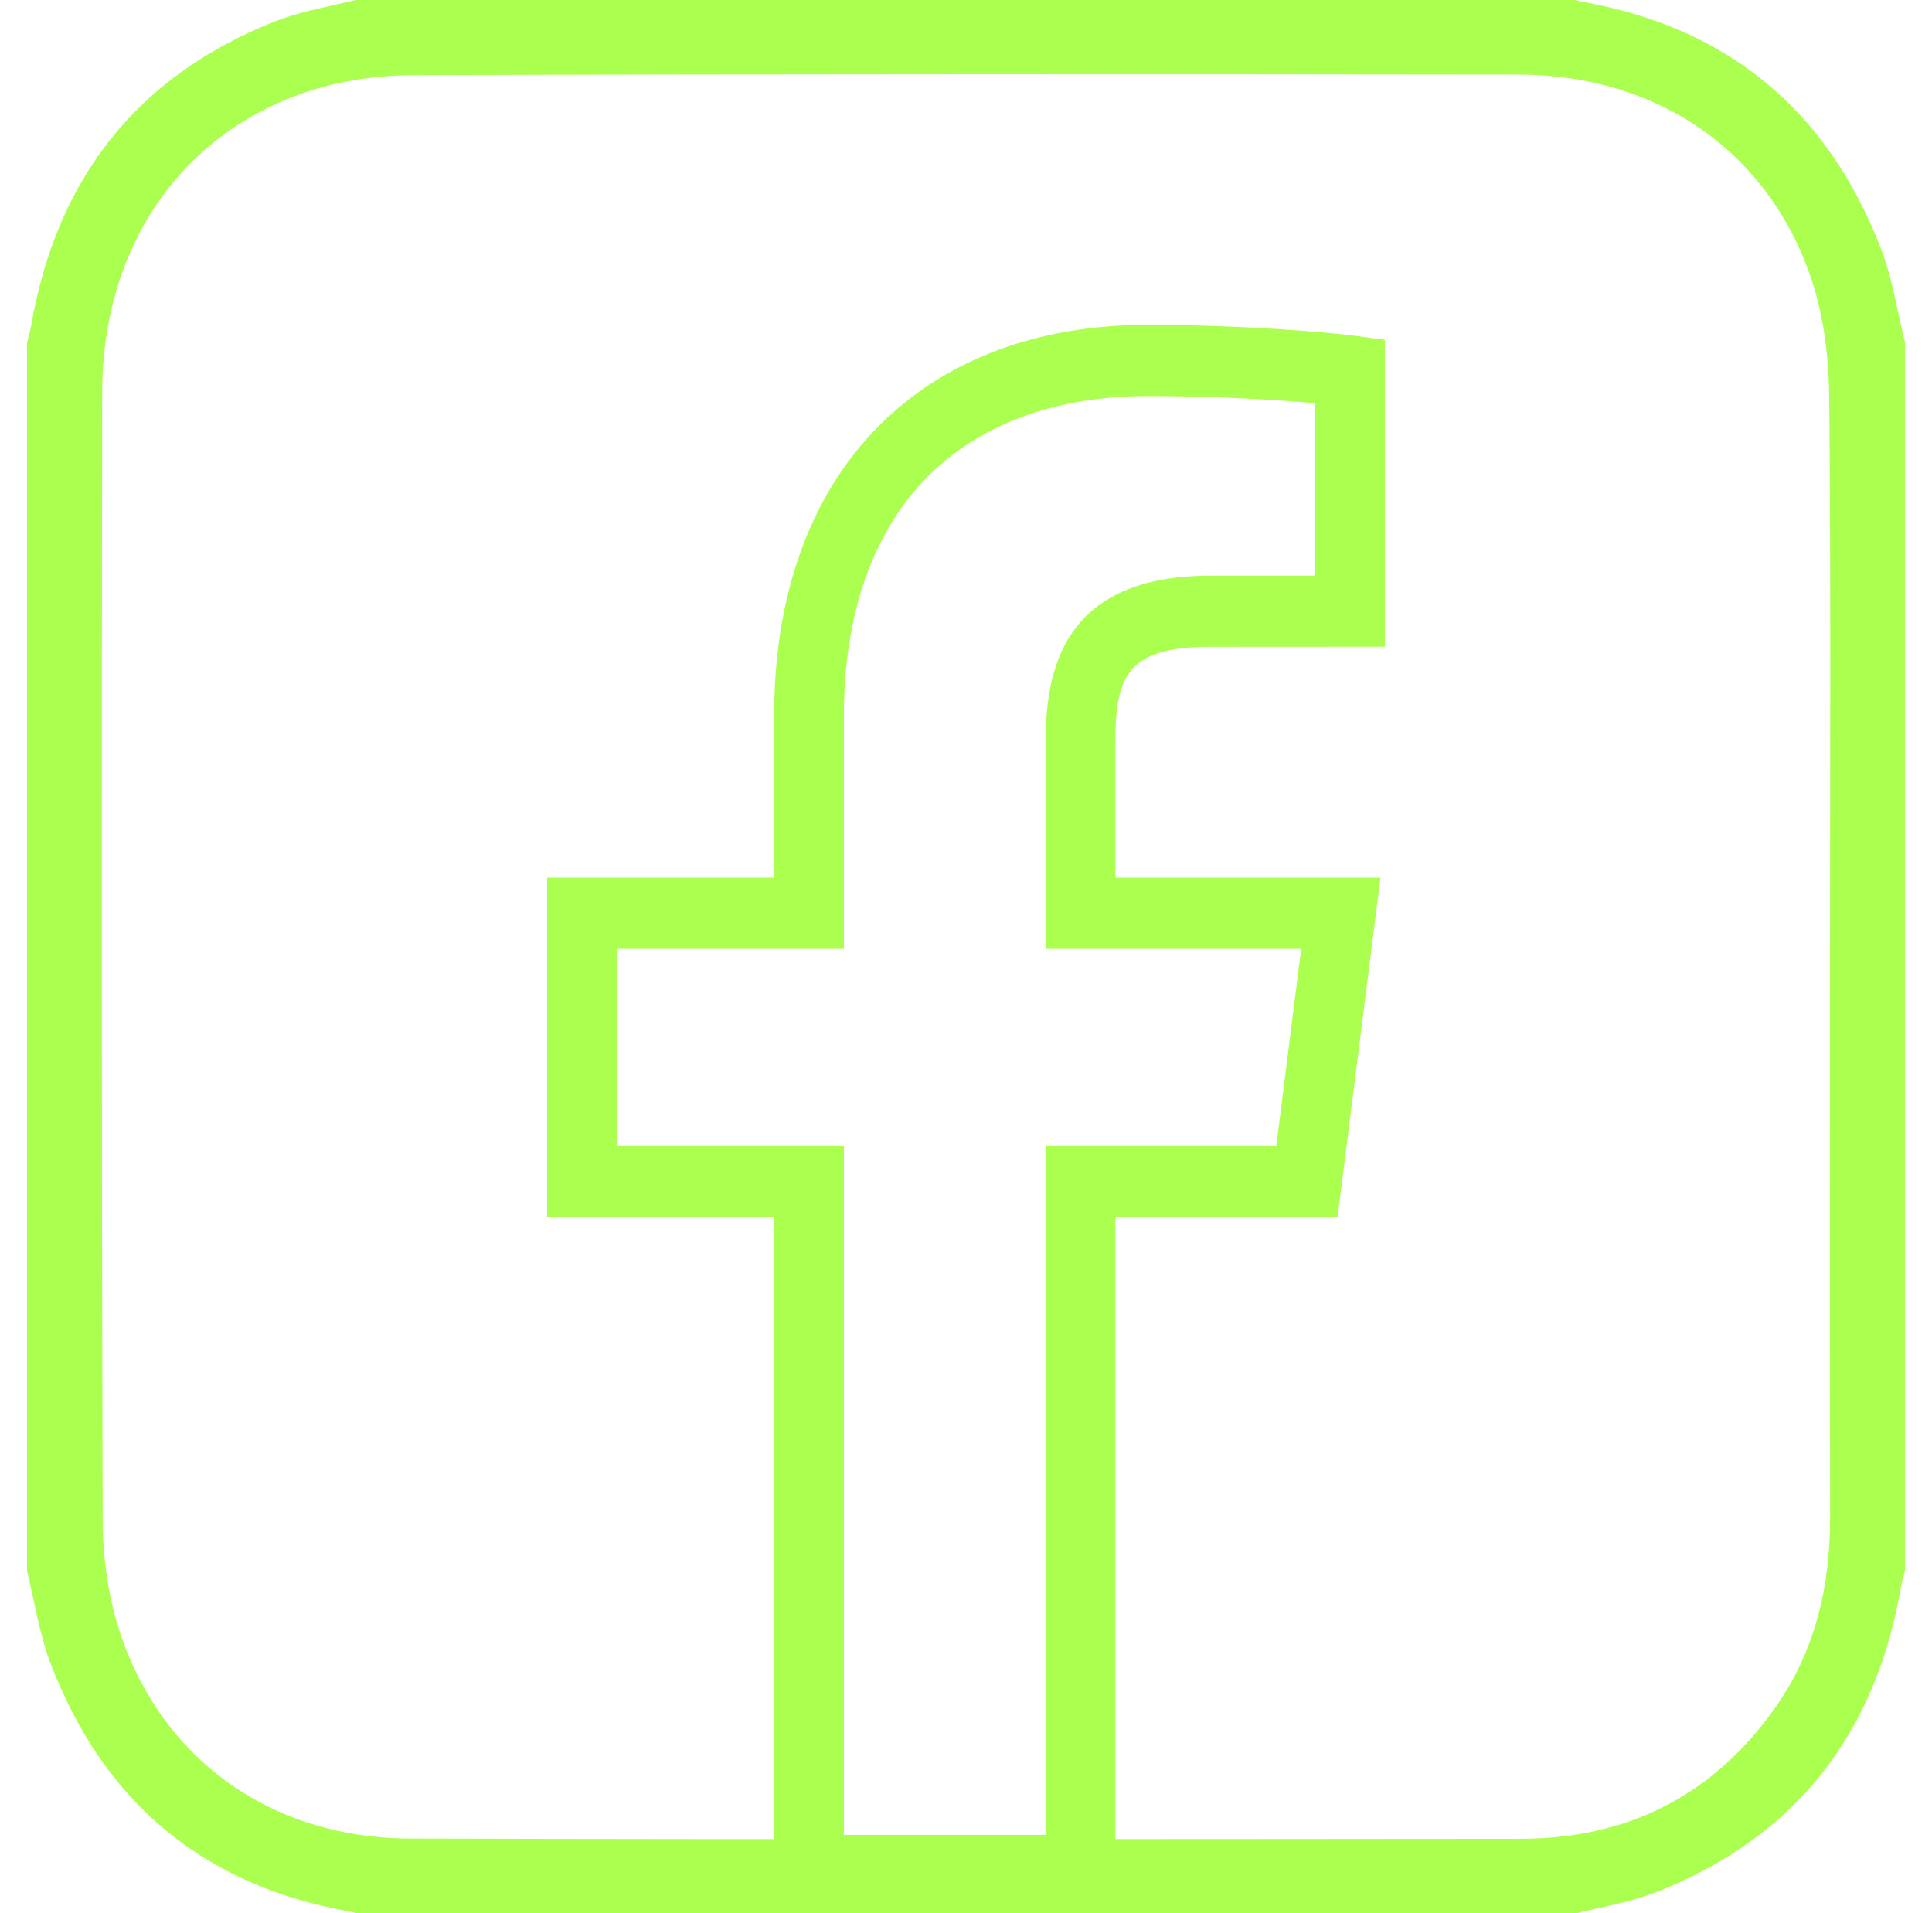 <?xml version="1.0" encoding="utf-8"?>
<!-- Generator: Adobe Illustrator 17.0.0, SVG Export Plug-In . SVG Version: 6.00 Build 0)  -->
<!DOCTYPE svg PUBLIC "-//W3C//DTD SVG 1.1//EN" "http://www.w3.org/Graphics/SVG/1.1/DTD/svg11.dtd">
<svg version="1.1" id="Layer_1" xmlns="http://www.w3.org/2000/svg" xmlns:xlink="http://www.w3.org/1999/xlink" x="0px" y="0px"
	 width="524.347px" height="519.179px" viewBox="0 0 524.347 519.179" enable-background="new 0 0 524.347 519.179"
	 xml:space="preserve">
<g>
	<path fill="#ABFF4F" d="M496.673,259.711c0-50.477,0.243-100.941-0.205-151.418c-0.09-10.499-1.305-21.472-4.476-31.396
		c-11.343-35.373-41.729-56.615-79.917-56.667c-99.854-0.128-199.721-0.166-299.587,0.153c-9.783,0.026-20.001,1.445-29.273,4.553
		c-34.619,11.65-55.452,42.625-55.49,81.605c-0.128,101.964-0.166,203.915,0.141,305.867c0.038,9.988,1.42,20.424,4.476,29.887
		c11.292,35.015,41.18,56.5,78.932,56.603c100.519,0.269,201.051,0.141,301.583,0.064c28.583-0.013,51.769-11.497,68.701-35.233
		c11.049-15.487,15.18-33.135,15.142-52.114C496.609,360.984,496.673,310.341,496.673,259.711 M7.327,426.27V92.908
		c0.371-1.432,0.831-2.839,1.087-4.284c6.842-40.041,28.698-67.793,65.734-82.628c7.891-3.159,16.498-4.438,24.759-6.586H425.44
		c1.394,0.371,2.775,0.844,4.195,1.1c39.223,6.995,66.399,29.299,80.927,67.128c3.095,8.044,4.361,16.83,6.458,25.27V426.27
		c-0.371,1.432-0.831,2.839-1.087,4.297c-6.842,40.041-28.698,67.78-65.734,82.615c-7.89,3.159-16.497,4.438-24.759,6.586H98.907
		c-1.394-0.371-2.775-0.844-4.195-1.1c-39.223-6.995-66.399-29.299-80.927-67.128C10.69,443.497,9.424,434.711,7.327,426.27"/>
	<path fill="#ABFF4F" d="M229.032,497.922h54.761V311.015h62.588l6.765-53.533h-69.353v-56.168c0-19.362,4.642-45.106,44.811-45.106
		l28.327-0.013v-46.794c-10.244-0.908-27.061-1.931-45.592-1.931c-24.784,0-45.425,7.609-59.672,21.984
		c-14.809,14.95-22.636,37.305-22.636,64.66v63.368h-61.616v53.533h61.616V497.922z M302.707,517.232h-92.603V330.326h-61.603
		v-92.155h61.603v-44.057c0-32.637,9.783-59.736,28.276-78.395c17.853-18.032,43.085-27.56,72.959-27.56
		c26.063,0,49.185,1.995,56.296,2.954l8.21,1.113v83.267l-47.229,0.026c-22.316,0-25.91,7.596-25.91,25.795v36.857h71.949
		l-11.638,92.155h-60.311V517.232z"/>
</g>
</svg>
